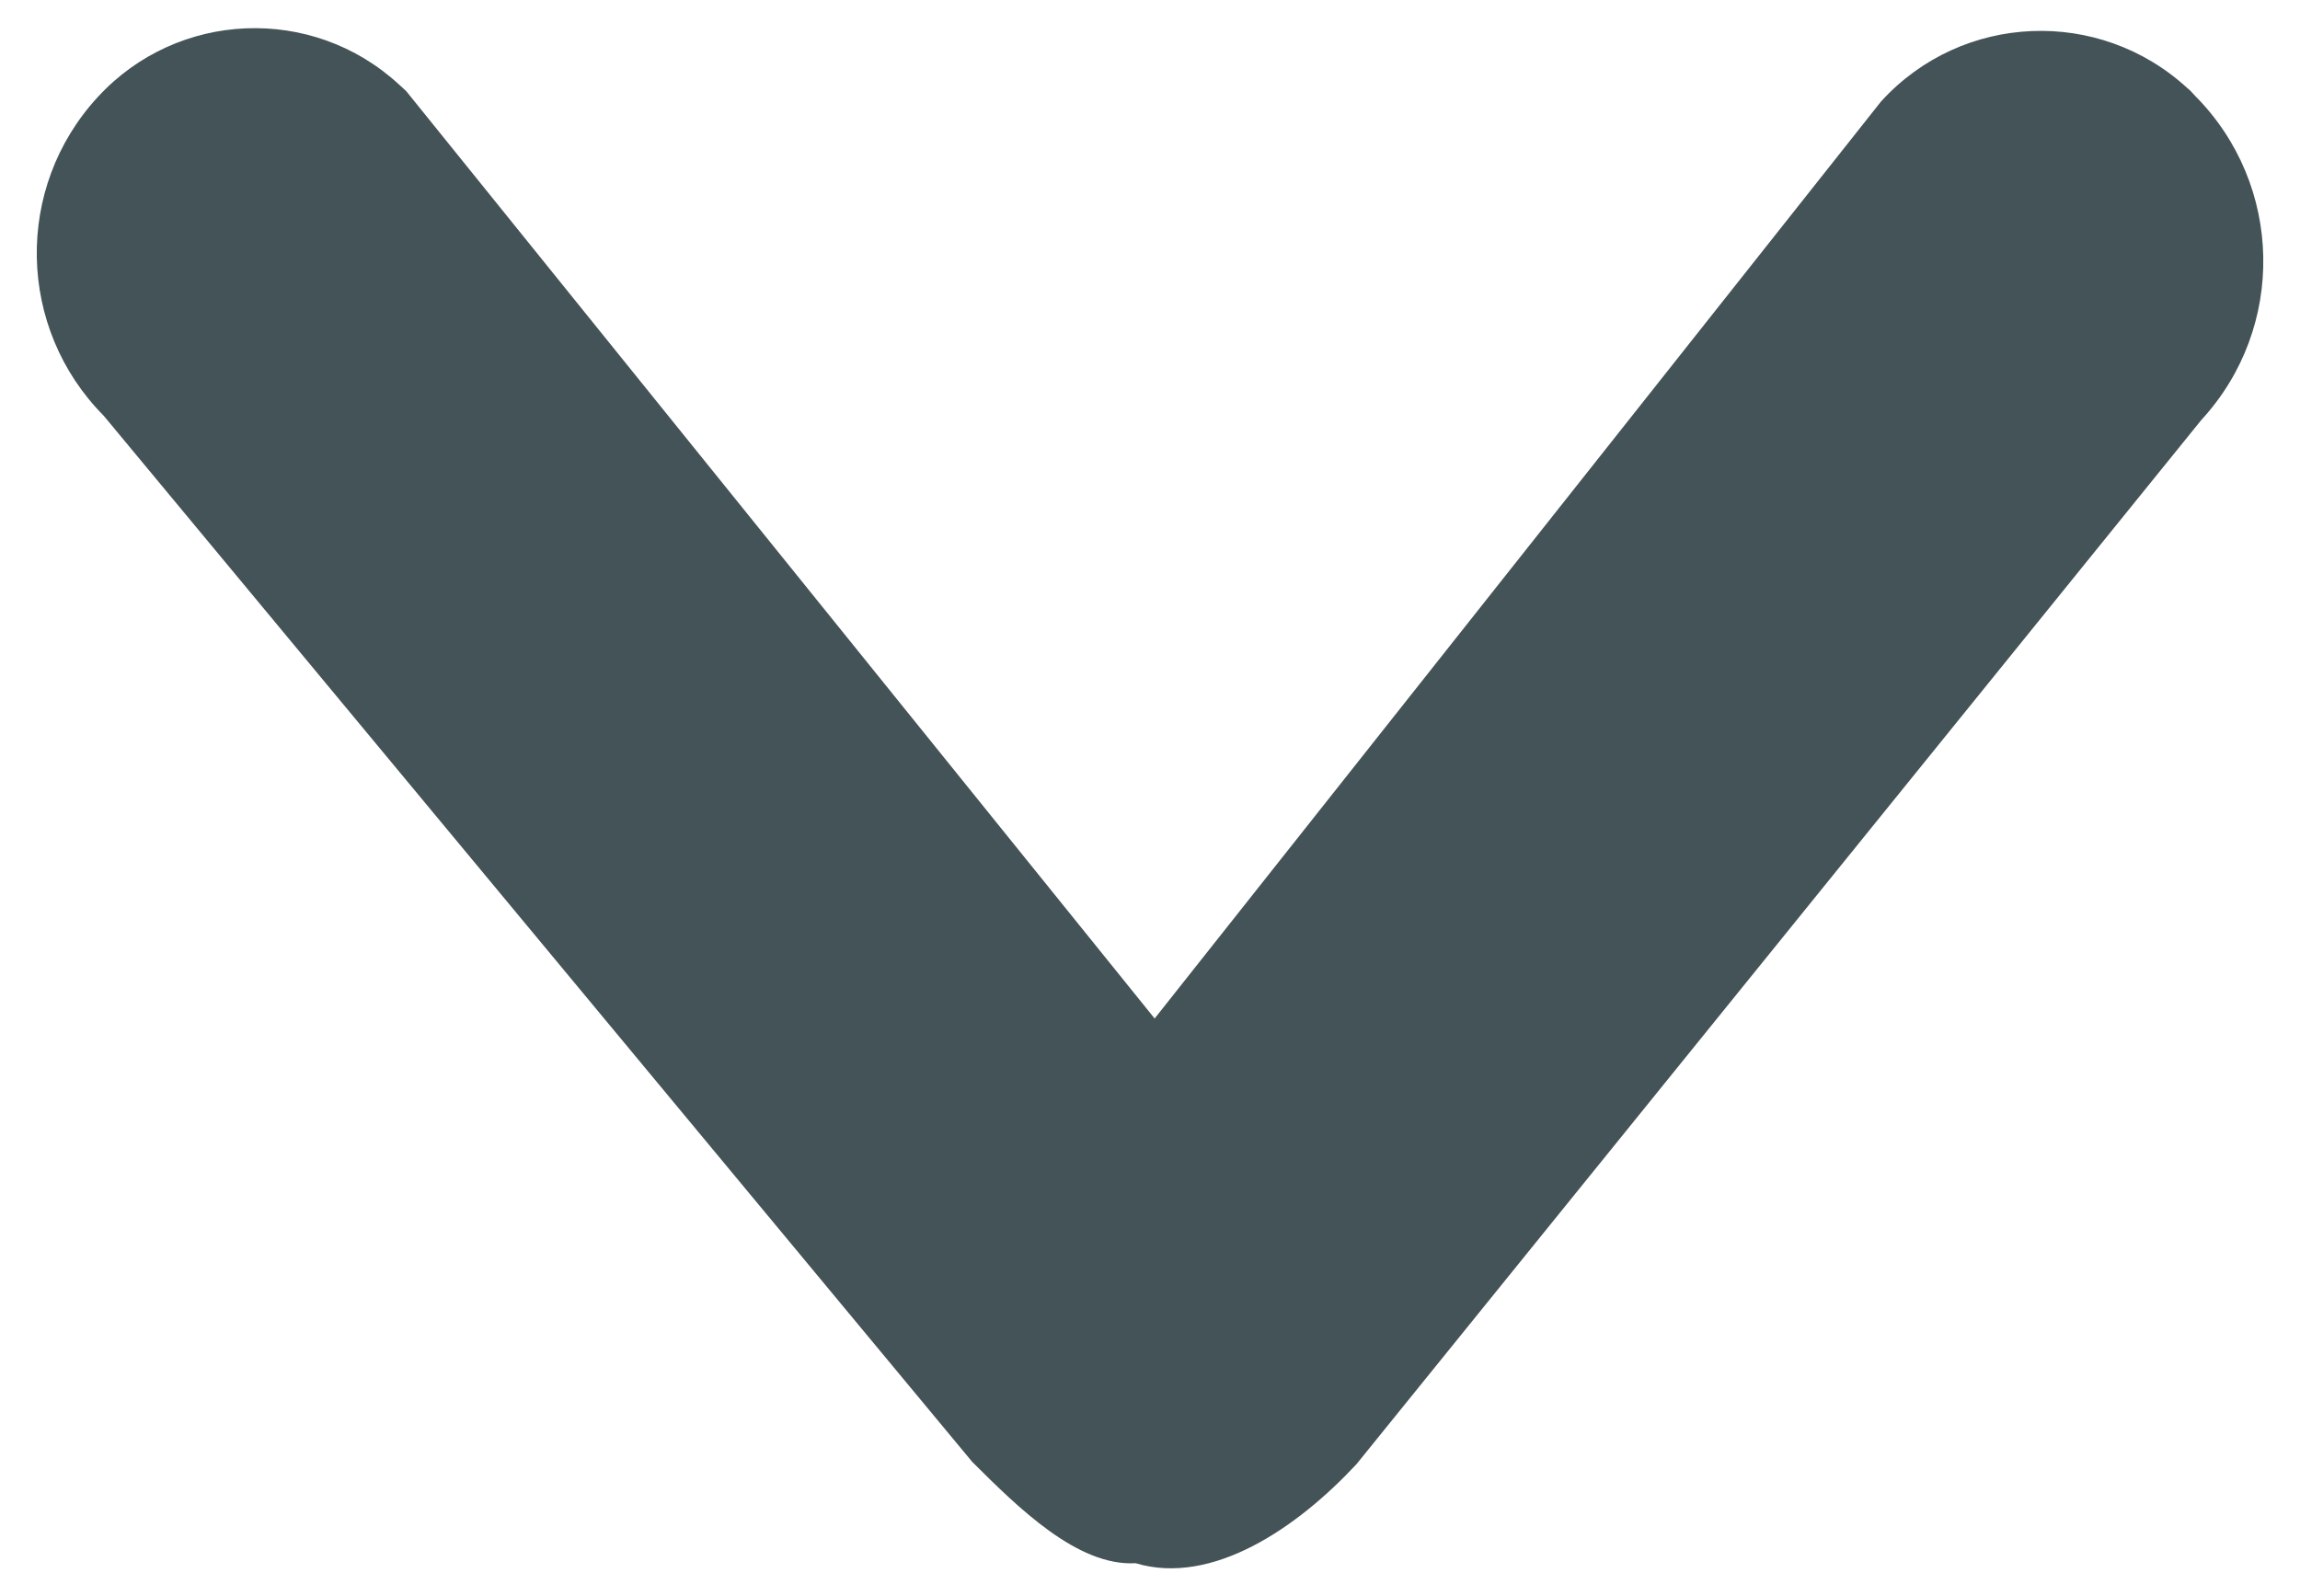 <?xml version="1.0" encoding="utf-8"?>
<!-- Generator: Adobe Illustrator 16.0.0, SVG Export Plug-In . SVG Version: 6.00 Build 0)  -->
<!DOCTYPE svg PUBLIC "-//W3C//DTD SVG 1.1//EN" "http://www.w3.org/Graphics/SVG/1.1/DTD/svg11.dtd">
<svg version="1.1" id="Layer_1" xmlns="http://www.w3.org/2000/svg" xmlns:xlink="http://www.w3.org/1999/xlink" x="0px" y="0px"
	 width="12.396px" height="8.604px" viewBox="0 0 12.396 8.604" enable-background="new 0 0 12.396 8.604" xml:space="preserve">
<path fill="#445357" d="M11.864,2.264L7.311,7.892C6.993,8.234,6.534,8.55,6.12,8.426C5.807,8.444,5.485,8.124,5.24,7.88
	L0.559,2.241C0.091,1.769,0.076,1.012,0.527,0.523c0.429-0.467,1.157-0.498,1.624-0.067C2.163,0.466,2.176,0.479,2.19,0.492
	L6.223,5.49l3.915-4.943c0.436-0.479,1.176-0.509,1.651-0.072c0.017,0.013,0.027,0.026,0.041,0.041
	C12.307,0.995,12.323,1.766,11.864,2.264z"/>
</svg>
